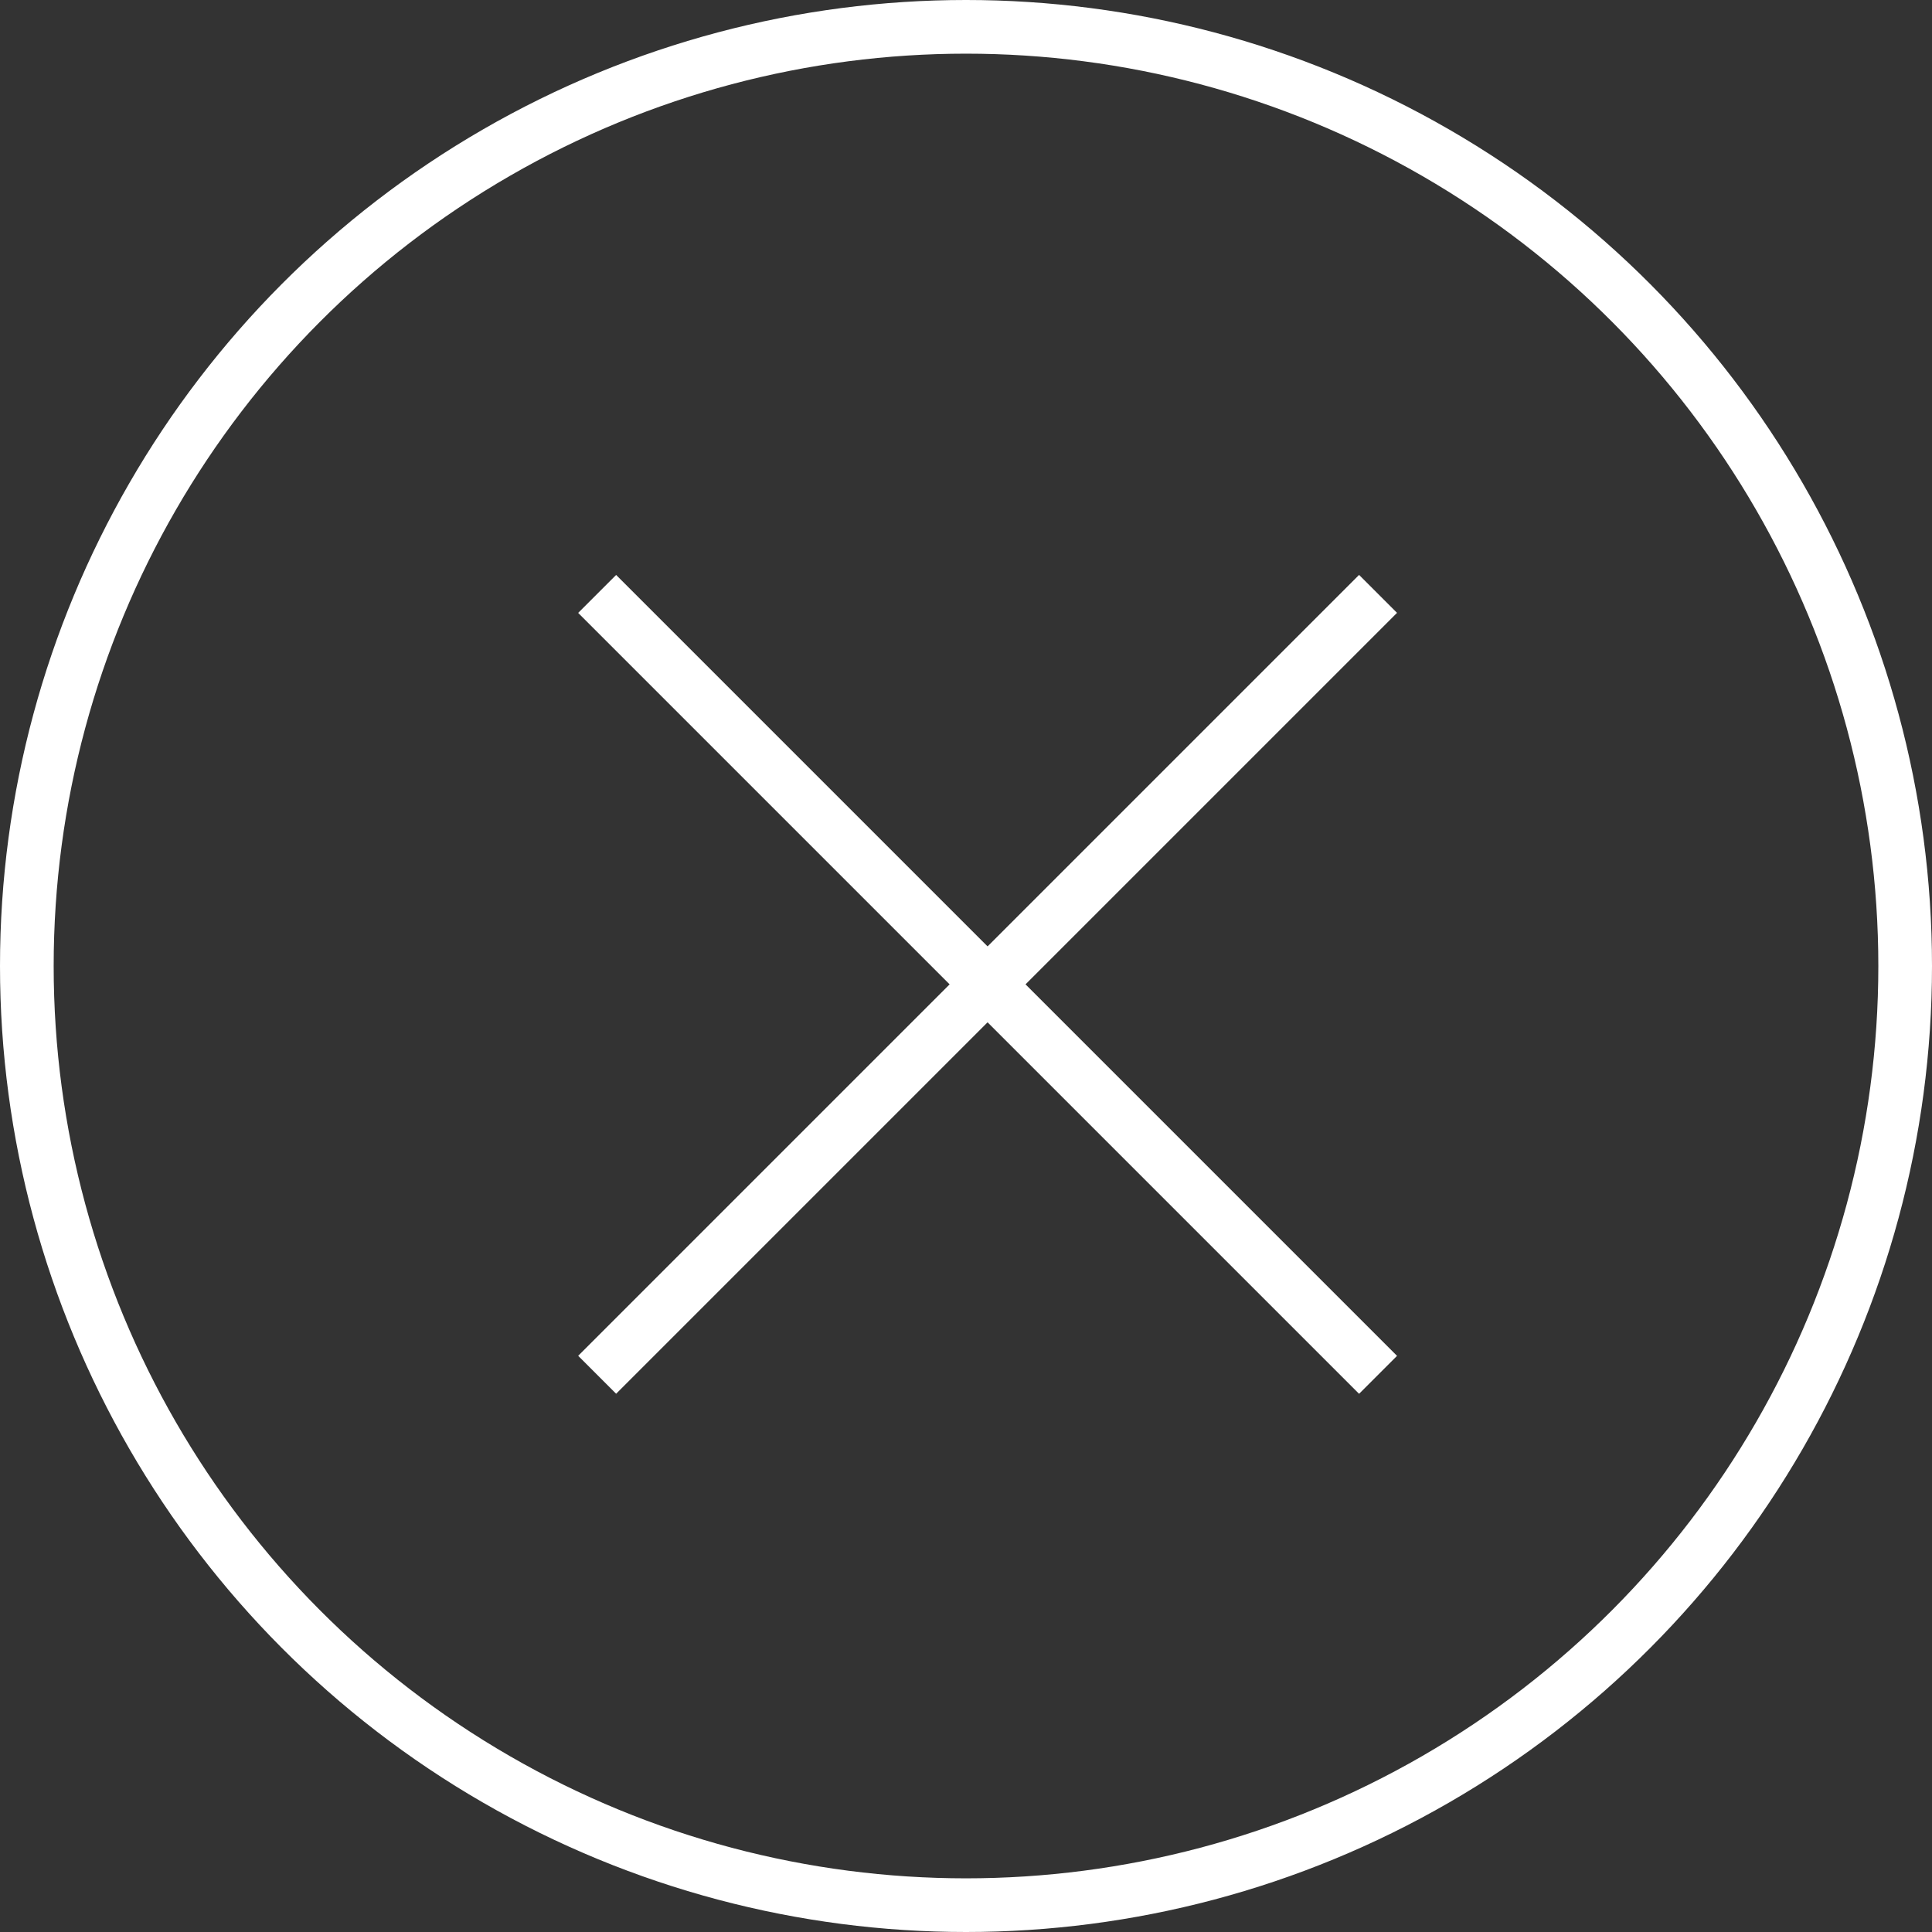 <svg xmlns="http://www.w3.org/2000/svg" viewBox="797 -843 36 36">
  <rect x="797" y="-843" width="36" height="36" fill="#333333" stroke="none"/>
  <defs>
    <style>
      .cls-1, .cls-3 {
        fill: none;
      }

      .cls-1 {
        stroke: #fff;
      }

      .cls-2 {
        stroke: none;
      }
    </style>
  </defs>
  <g fill="#ffffff" id="Group_840" data-name="Group 840" transform="translate(635 -1372)">
    <g id="Group_831" data-name="Group 831" transform="translate(118 510)">
      <path id="Path_959" data-name="Path 959" class="cls-1" d="M-3123.873,1138.067l14.551,14.551" transform="translate(3179 -1108)"/>
      <g id="Group_830" data-name="Group 830">
        <path id="Path_960" data-name="Path 960" class="cls-1" d="M-3123.873,1138.067l14.551,14.551" transform="translate(1207.745 3153.939) rotate(90)"/>
      </g>
    </g>
    <g id="Ellipse_391" data-name="Ellipse 391" class="cls-1" transform="translate(162 529)">
      <circle class="cls-2" cx="18" cy="18" r="18"/>
      <circle class="cls-3" cx="18" cy="18" r="17.5"/>
    </g>
  </g>
</svg>
